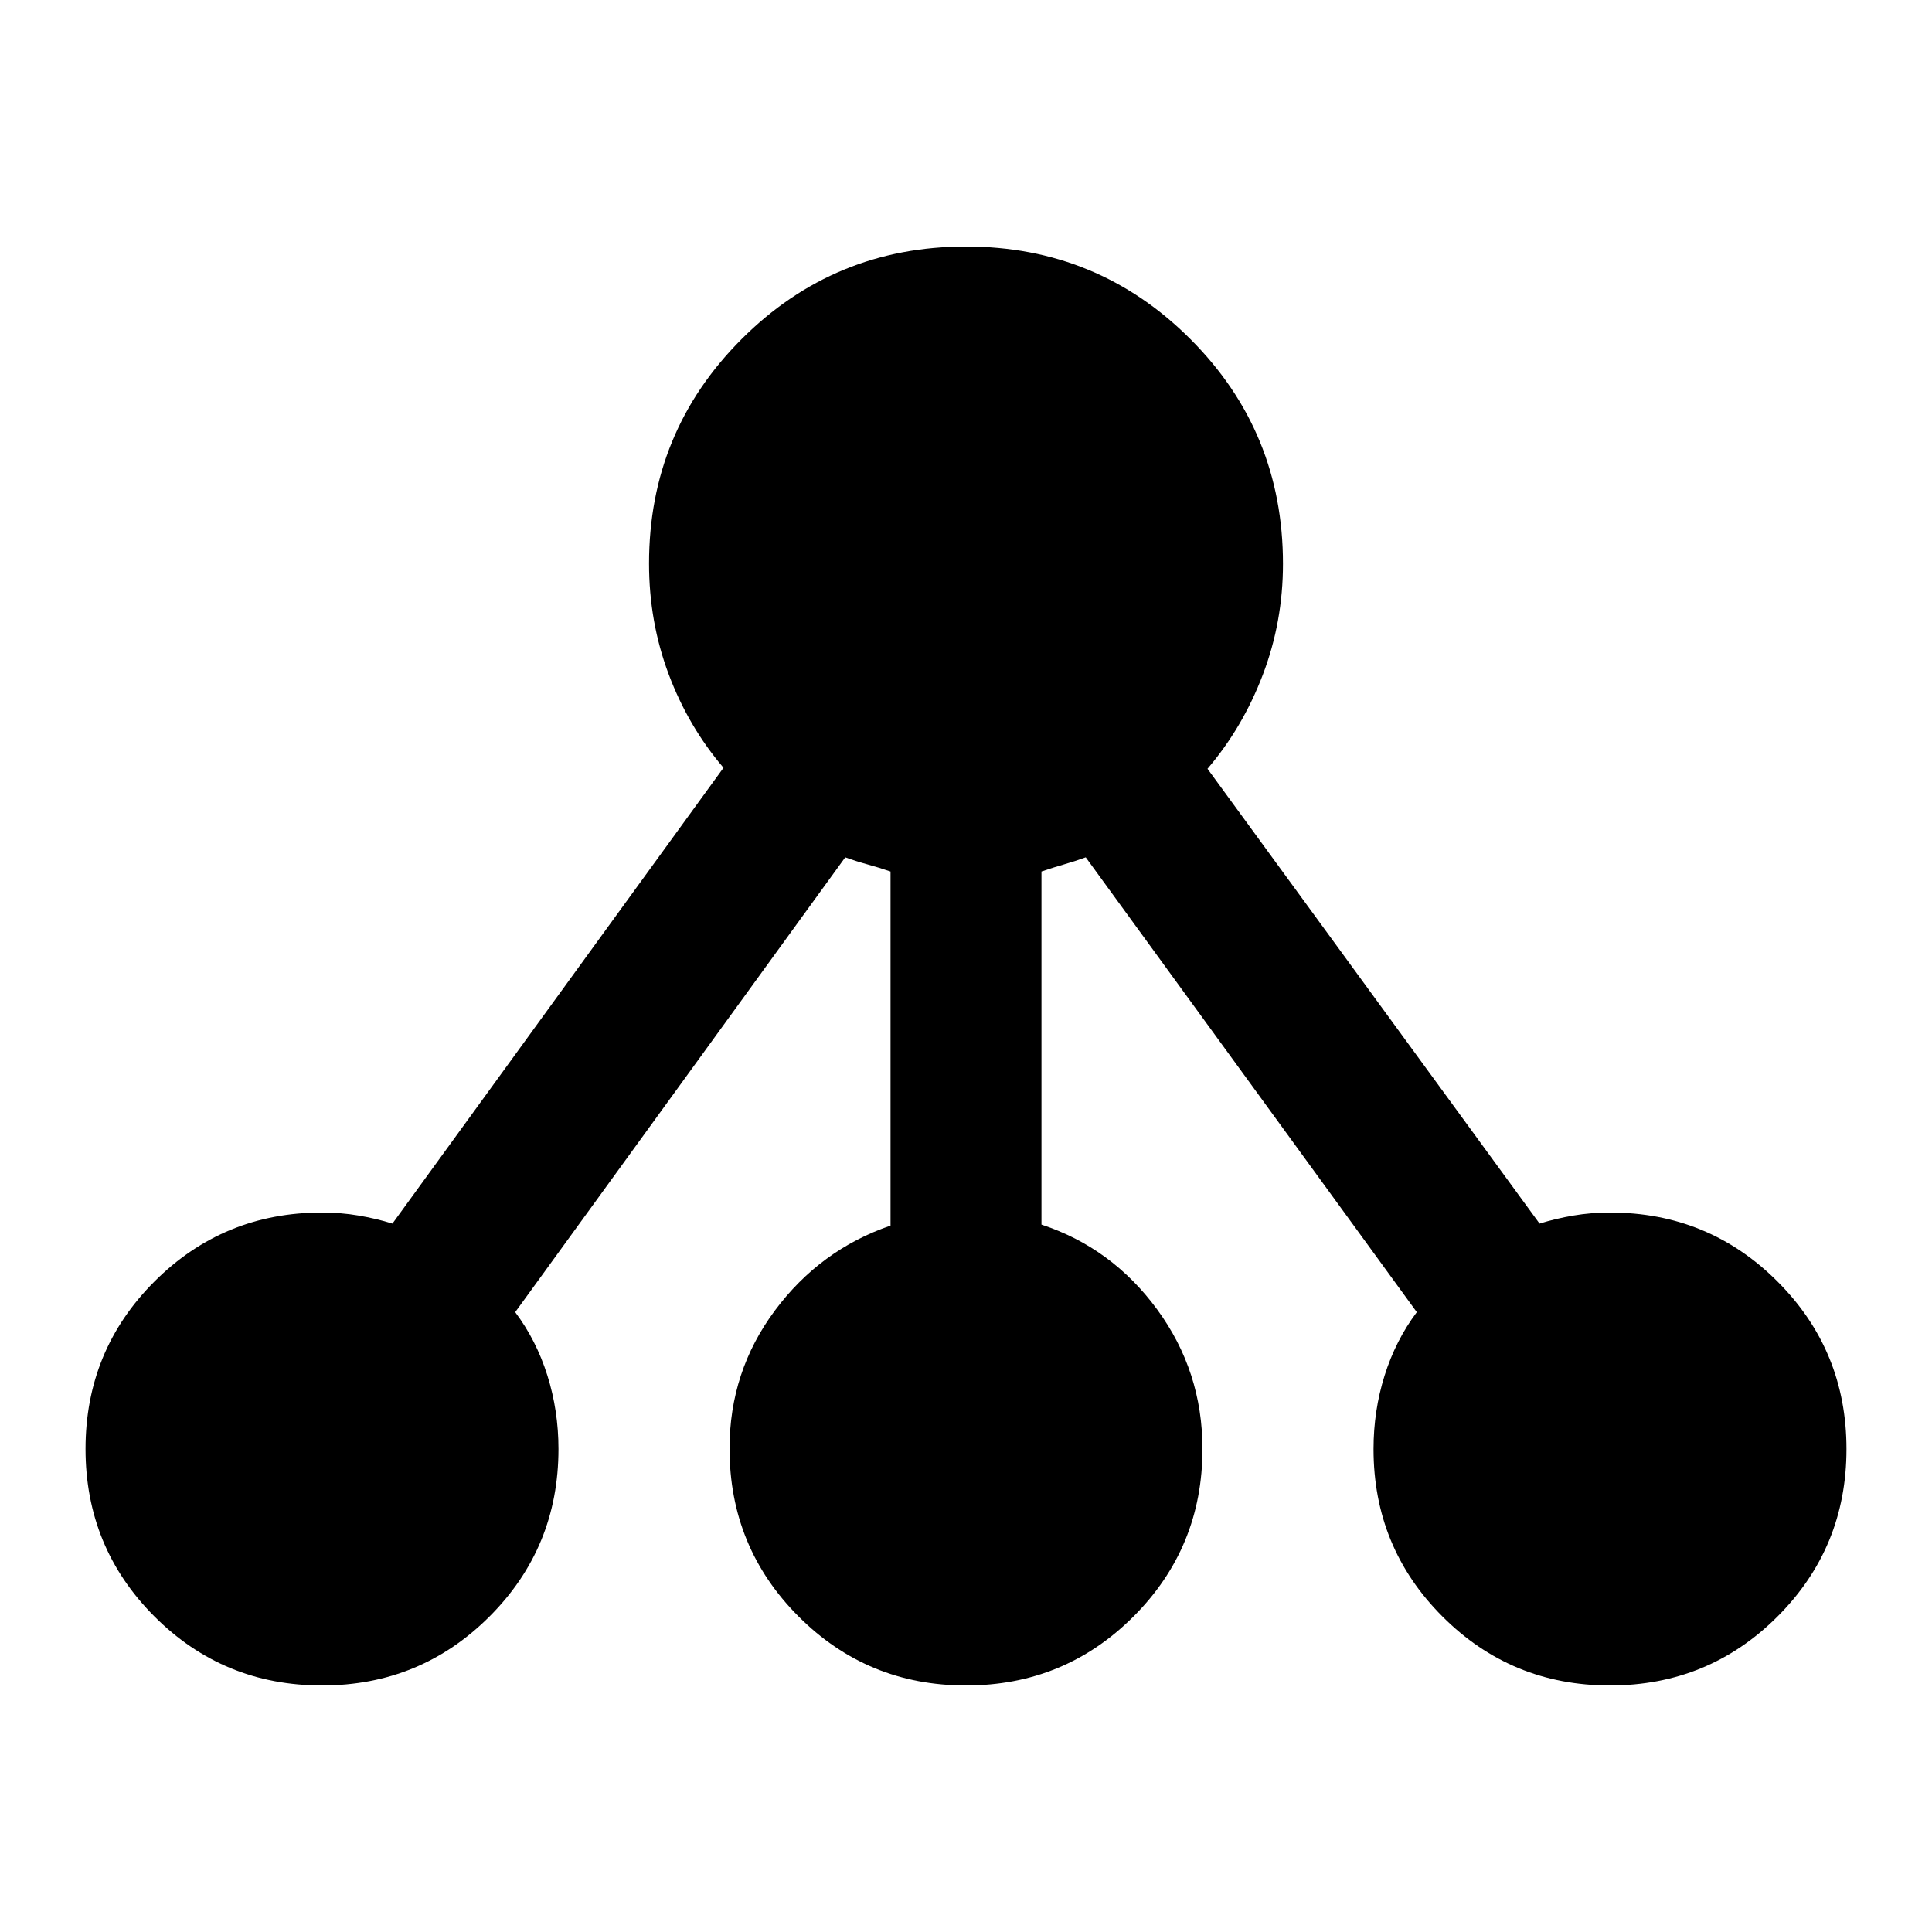 <svg xmlns="http://www.w3.org/2000/svg" height="24" viewBox="0 -960 960 960" width="24"><path d="M159.97-122.5q-48.97 0-83.22-34.28T42.5-240.03q0-48.97 34.27-83.22T160-357.5q9.35 0 18.17 1.5 8.83 1.5 16.83 4l164.5-226.5Q342-599 332.25-625t-9.75-55q0-65.5 46-111.5t111.5-46q65.5 0 111.5 46t46 111.65q0 28.85-10 55.1T600-578l165 226q8-2.5 16.83-4 8.82-1.5 18.17-1.5 48.96 0 83.23 34.28t34.27 83.25q0 48.97-34.28 83.22t-83.25 34.25q-48.97 0-83.22-34.27T682.5-240q0-19 5.5-36.5t16-31.5L539.5-534q-5.5 2-10.75 3.5t-11.25 3.54v175.46q35 11.5 57.5 42.19 22.5 30.7 22.5 69.31 0 48.96-34.28 83.23t-83.25 34.27q-48.97 0-83.22-34.34t-34.25-83.4q0-38.26 22.5-68.51Q407.5-339 442.5-351v-175.95q-6-2.05-11.5-3.55t-11-3.5L256-308q10.5 14 16 31.5t5.5 36.5q0 48.96-34.28 83.23t-83.25 34.27Z"/></svg>